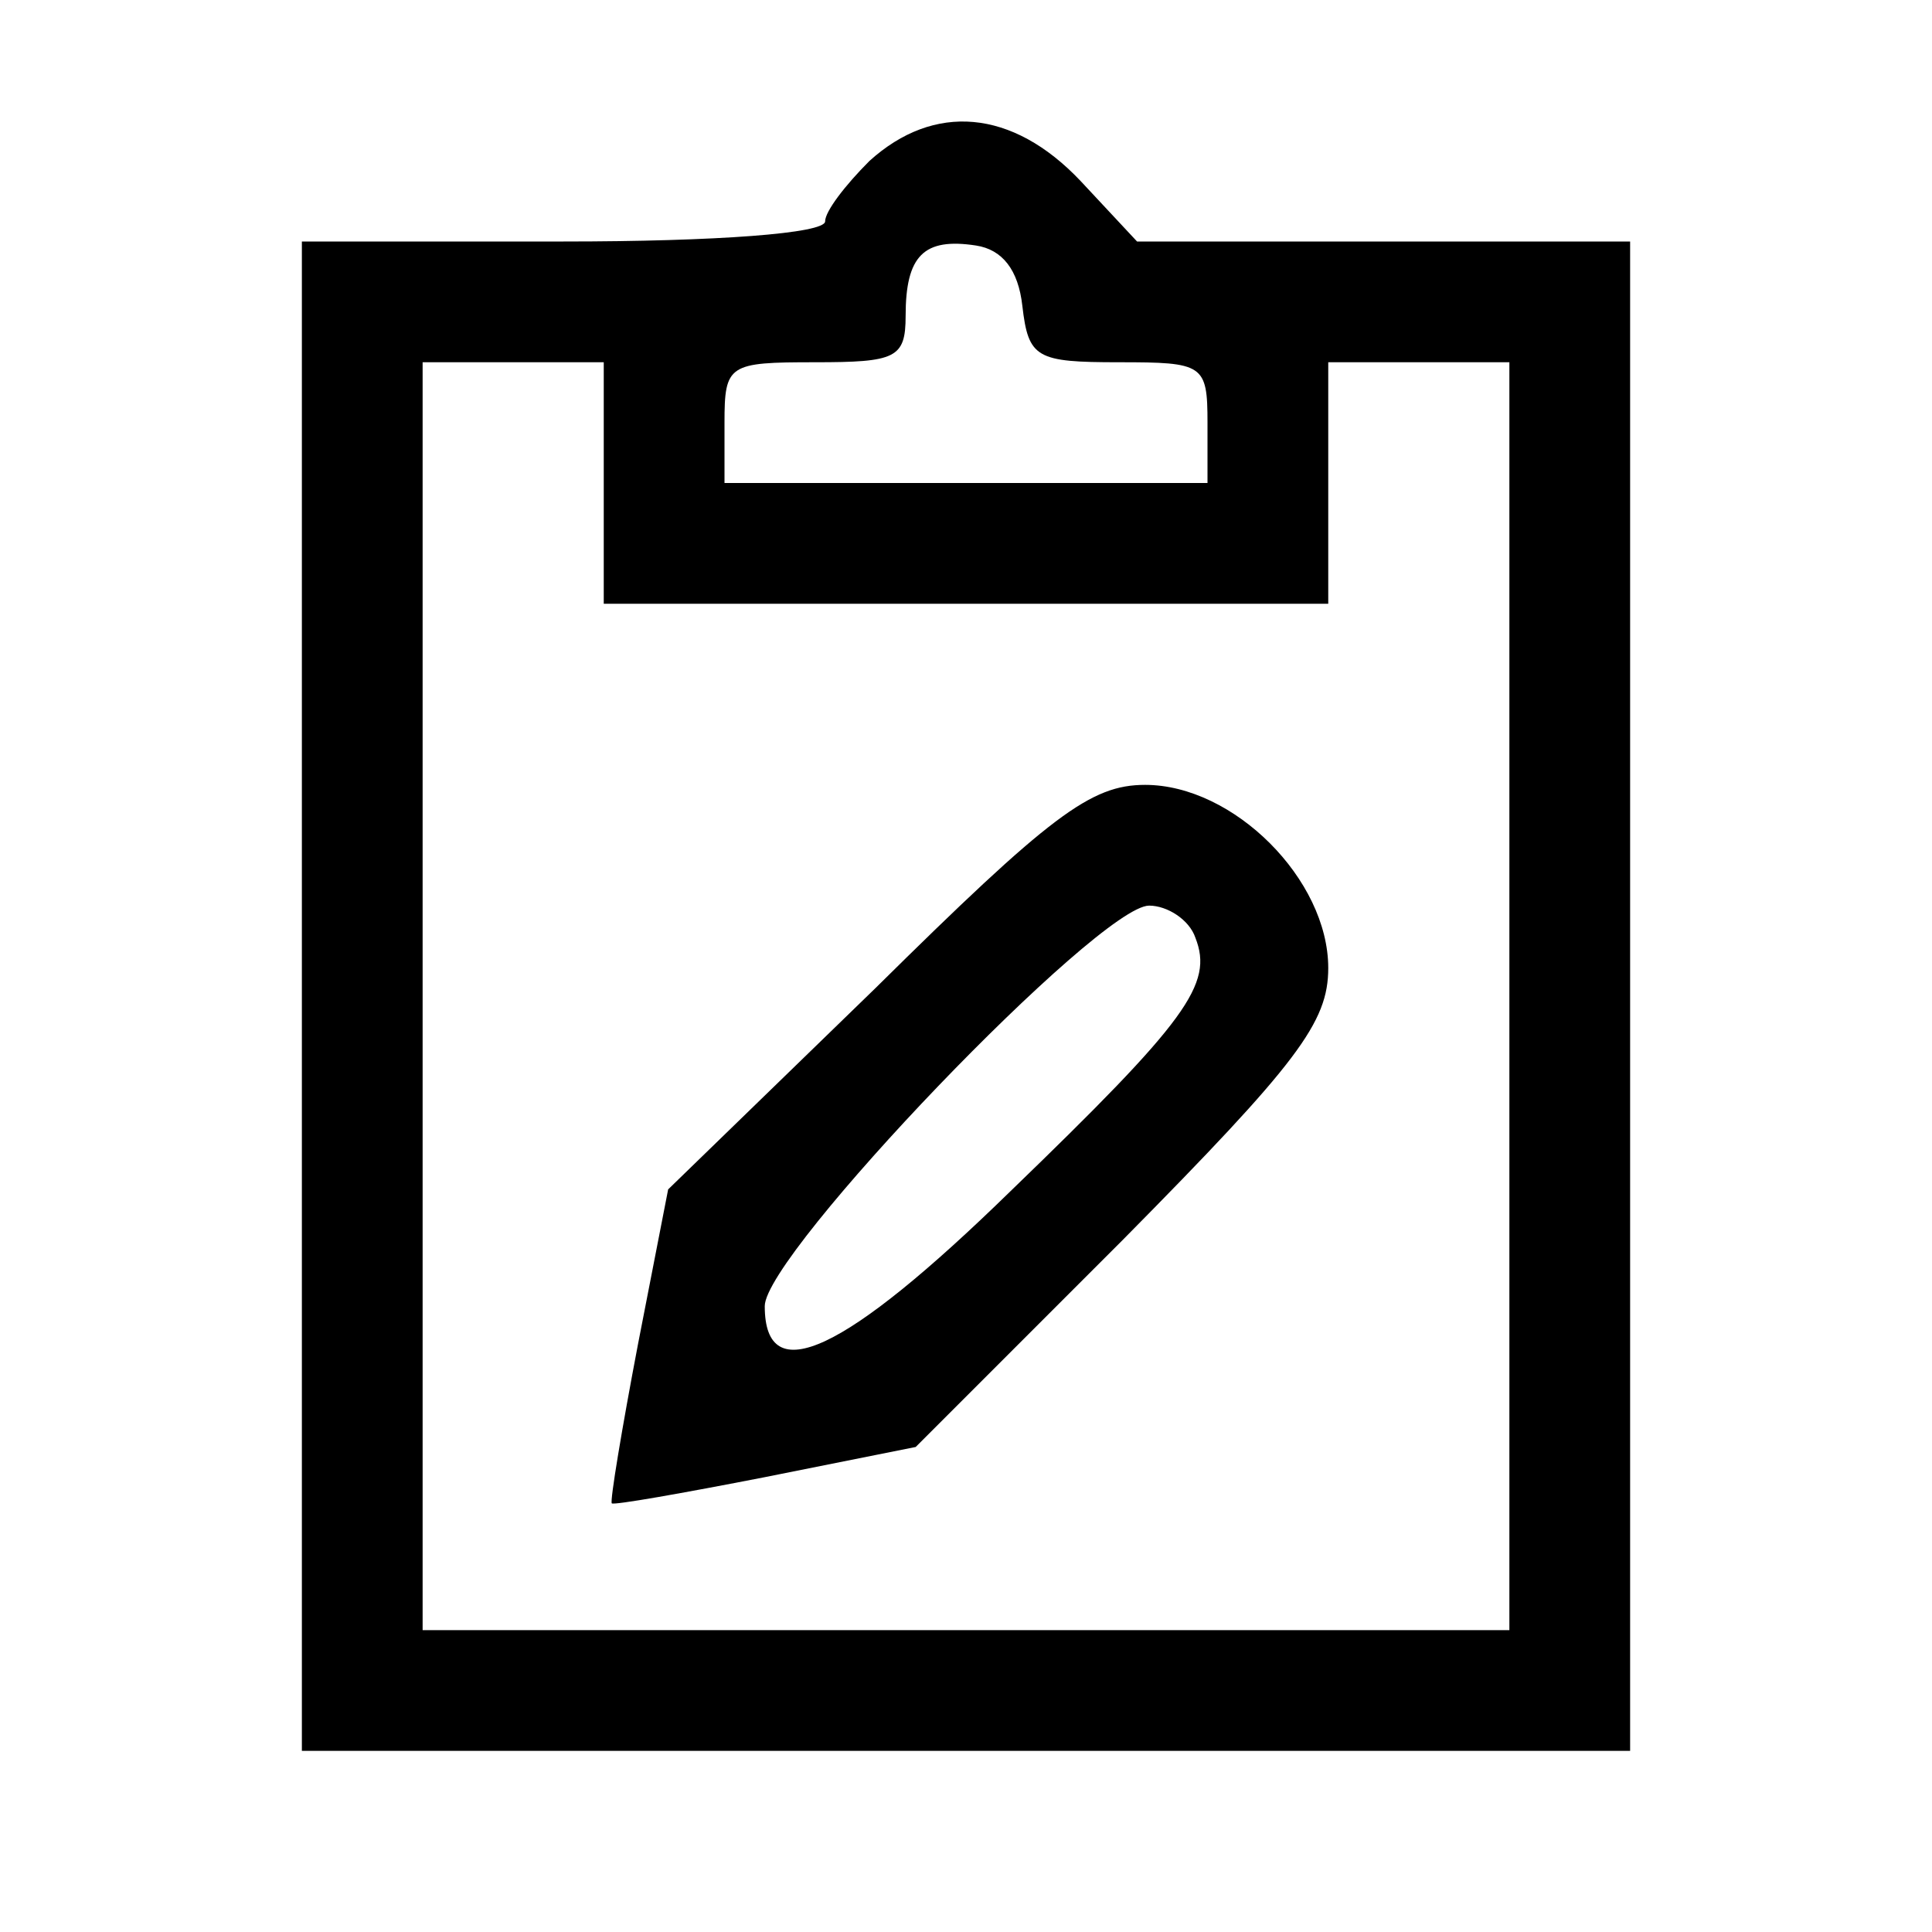 <?xml version="1.0" standalone="no"?>
<!DOCTYPE svg PUBLIC "-//W3C//DTD SVG 20010904//EN"
 "http://www.w3.org/TR/2001/REC-SVG-20010904/DTD/svg10.dtd">
<svg version="1.0" xmlns="http://www.w3.org/2000/svg"
 width="96pt" height="96pt" viewBox="0 0 96 96"
 preserveAspectRatio="xMidYMid meet">

<g transform="translate(0,96) scale(0.1,-0.1)"
fill="#000000" stroke="none">
<path d="M432 880 c-12 -12 -22 -25 -22 -30 0 -6 -54 -10 -130 -10 l-130 0 0
-375 0 -375 330 0 330 0 0 375 0 375 -123 0 -122 0 -28 30 c-34 36 -73 39
-105 10z m76 -72 c3 -26 7 -28 48 -28 42 0 44 -1 44 -30 l0 -30 -120 0 -120 0
0 30 c0 29 2 30 45 30 40 0 45 2 45 23 0 30 9 39 35 35 13 -2 21 -12 23 -30z
m-208 -88 l0 -60 180 0 180 0 0 60 0 60 45 0 45 0 0 -315 0 -315 -270 0 -270
0 0 315 0 315 45 0 45 0 0 -60z"/>
<path d="M435 469 l-103 -100 -15 -77 c-8 -42 -14 -78 -13 -79 1 -1 35 5 76
13 l75 15 103 103 c87 88 102 108 102 135 0 44 -47 91 -91 91 -27 0 -47 -15
-134 -101z m159 25 c9 -23 -4 -41 -92 -126 -82 -80 -122 -99 -122 -57 0 26
166 199 191 199 9 0 20 -7 23 -16z"/>
</g>
</svg>
